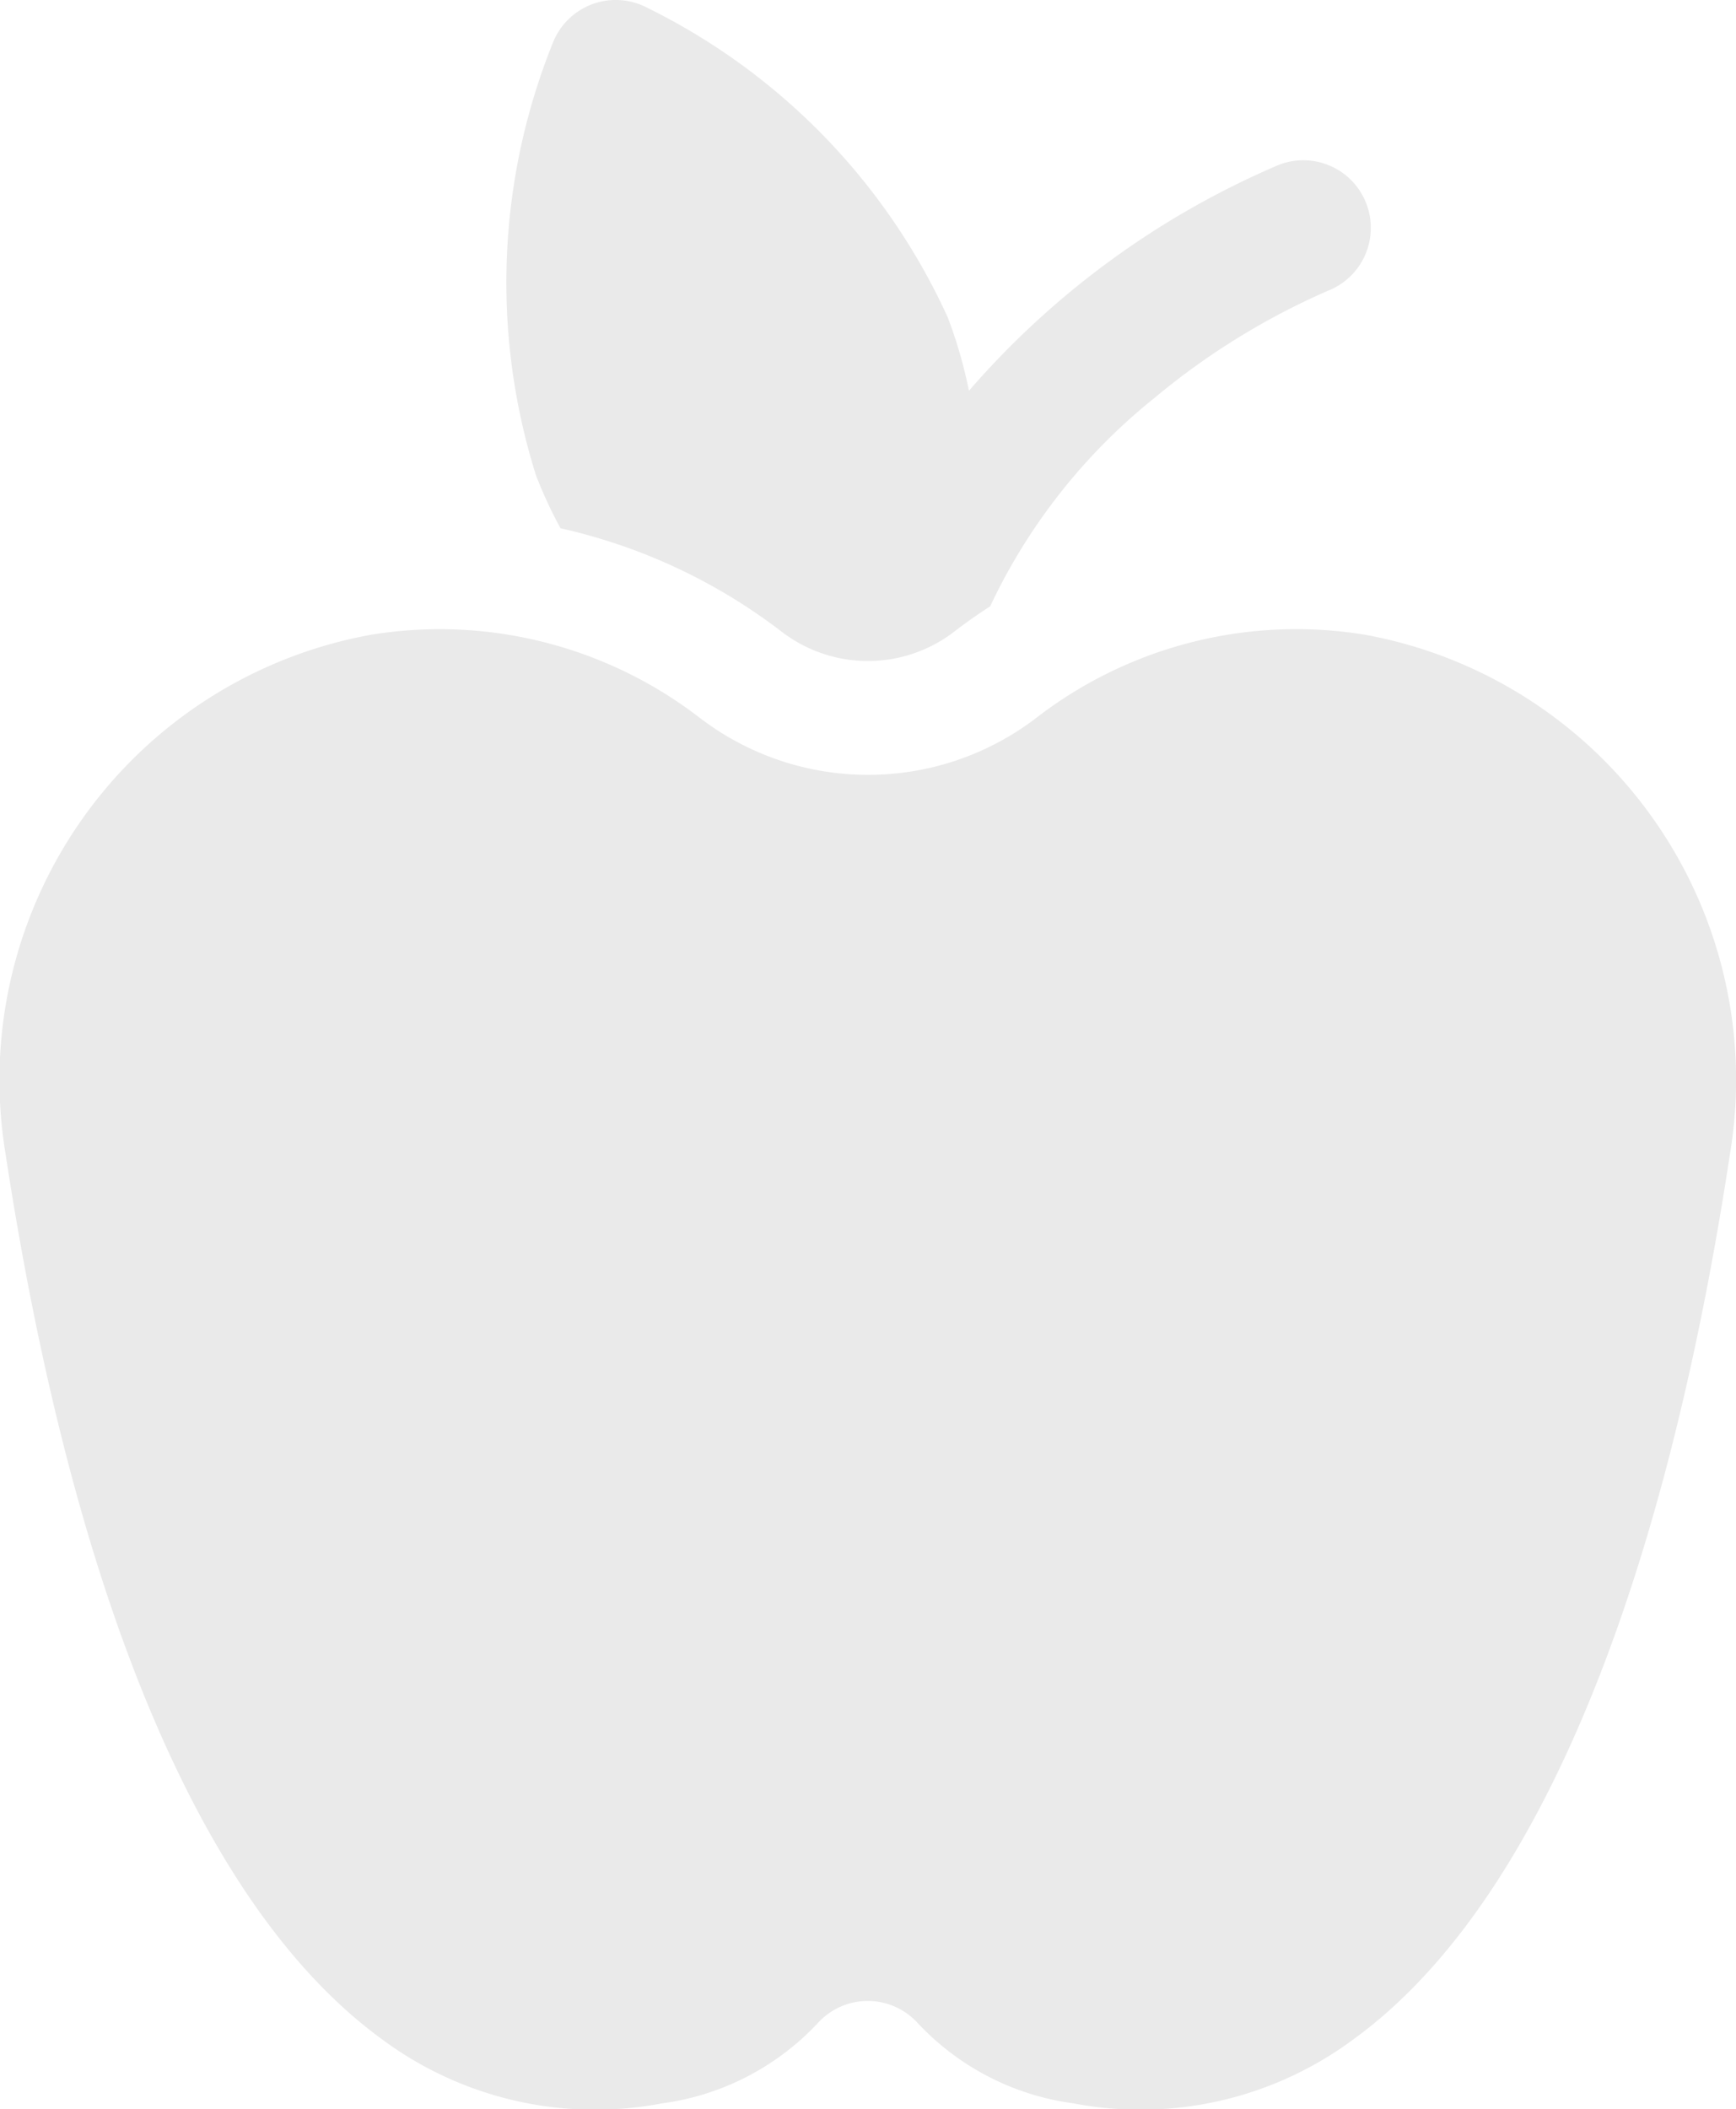 <svg xmlns="http://www.w3.org/2000/svg" width="29.557" height="35.896" viewBox="0 0 29.557 35.896">
  <g id="apple" transform="translate(-45.202 0)">
    <g id="Сгруппировать_2608" data-name="Сгруппировать 2608" transform="translate(45.202 10.708)">
      <g id="Сгруппировать_2607" data-name="Сгруппировать 2607" transform="translate(0)">
        <path id="Контур_2451" data-name="Контур 2451" d="M68.438,152.828h0a7.243,7.243,0,0,0-5.6,1.422,4.715,4.715,0,0,1-5.713,0,7.26,7.26,0,0,0-4.429-1.516,7.347,7.347,0,0,0-1.171.094,7.7,7.7,0,0,0-6.23,8.827c1.169,7.657,3.383,12.869,6.4,15.07a6.084,6.084,0,0,0,4.774,1.1,4.437,4.437,0,0,0,2.663-1.374,1.149,1.149,0,0,1,1.689,0,4.436,4.436,0,0,0,2.663,1.374,6.082,6.082,0,0,0,4.774-1.1c3.022-2.2,5.236-7.413,6.4-15.07A7.7,7.7,0,0,0,68.438,152.828Z" transform="translate(-45.202 -152.734)" fill="#eaeaea"/>
      </g>
    </g>
    <g id="Сгруппировать_2610" data-name="Сгруппировать 2610" transform="translate(53.793 0)">
      <g id="Сгруппировать_2609" data-name="Сгруппировать 2609" transform="translate(0 0)">
        <path id="Контур_2452" data-name="Контур 2452" d="M182.4,3.463a1.149,1.149,0,0,0-1.487-.658,14.493,14.493,0,0,0-5.278,3.846,7.811,7.811,0,0,0-.361-1.25,10.916,10.916,0,0,0-5.17-5.295,1.15,1.15,0,0,0-1.54.591,10.916,10.916,0,0,0-.3,7.394,7.714,7.714,0,0,0,.417.9,9.636,9.636,0,0,1,3.773,1.766,2.411,2.411,0,0,0,2.922,0q.3-.232.62-.437a10,10,0,0,1,2.8-3.549,12.243,12.243,0,0,1,2.95-1.822A1.15,1.15,0,0,0,182.4,3.463Z" transform="translate(-167.729 0)" fill="#eaeaea"/>
      </g>
    </g>
  </g>
</svg>
